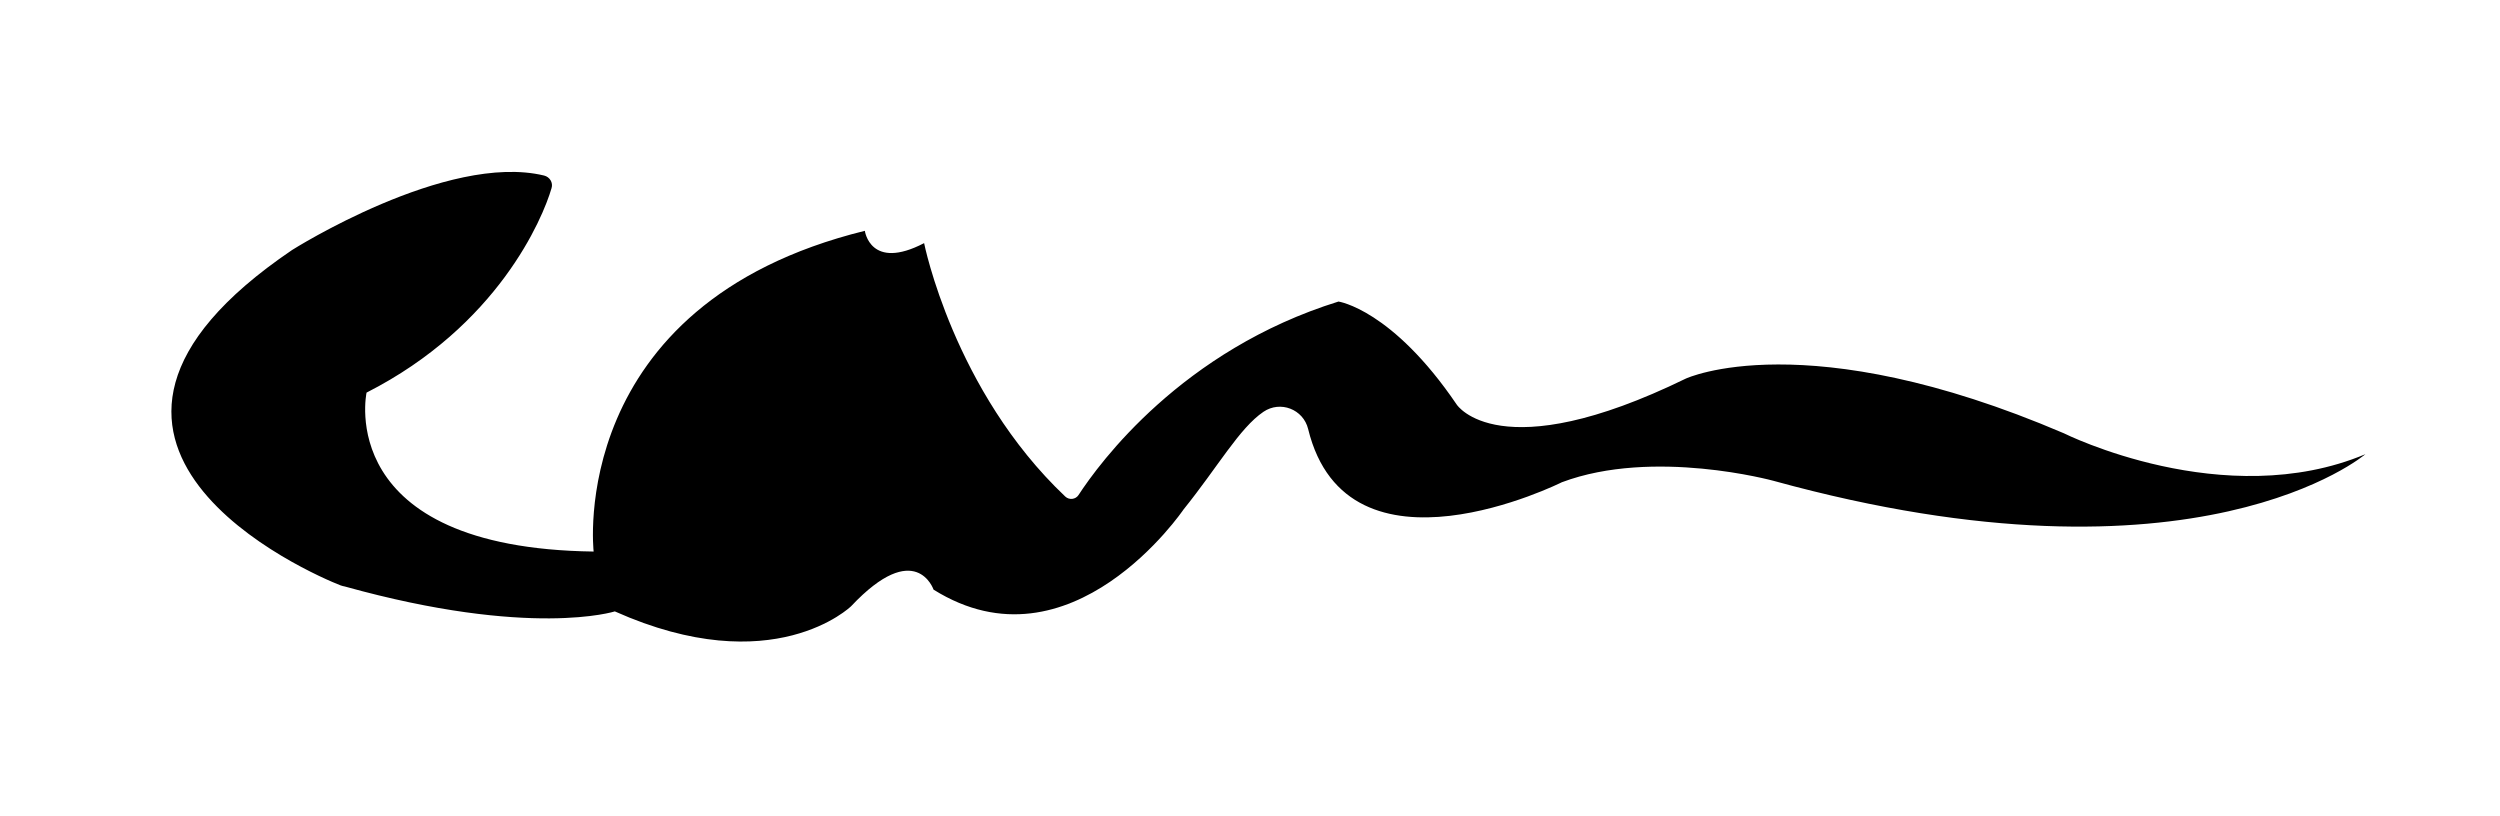 <svg xmlns="http://www.w3.org/2000/svg" viewBox="0 0 873 285" enable-background="new 0 0 873 285"><style type="text/css">.st0{fill:none;}</style><path class="st0" d="M0 0h873v285h-873z"/><path d="M118.9 204.4c-9.6-3.7-116.5-49.6-16.9-117.1 0 0 54-34.2 88-26 2 .5 3.2 2.5 2.6 4.4-3.1 10.7-18.8 48.1-64.6 71.4 0 0-11.7 54.3 79.3 55.5 0 0-9.9-86.2 94.7-112 0 0 1.9 14.1 20.7 4.3 0 0 10.3 51.6 49.3 88.5 1.4 1.3 3.6 1 4.6-.5 7.3-11.2 36.1-50.6 90.8-67.6 0 0 18.7 2.7 41.3 36 0 0 14.8 22.7 80-9.1 0 0 41.8-19.5 132 19.1 0 0 56 28 105.3 7.3 0 0-58.6 50.1-206.7 9.3 0 0-41.9-11.5-73.9.5 0 0-74.9 37.5-88.6-18.6-1.7-6.9-9.7-10-15.6-6-8.4 5.7-15.9 19.2-27.9 34.1 0 0-39.3 58-87.3 28 0 0-6.2-18.2-28.8 5.8 0 0-27.2 26.5-82.5 1.8 0 0-29.3 9.4-94.3-8.7-.5-.1-1-.2-1.5-.4z"/></svg>